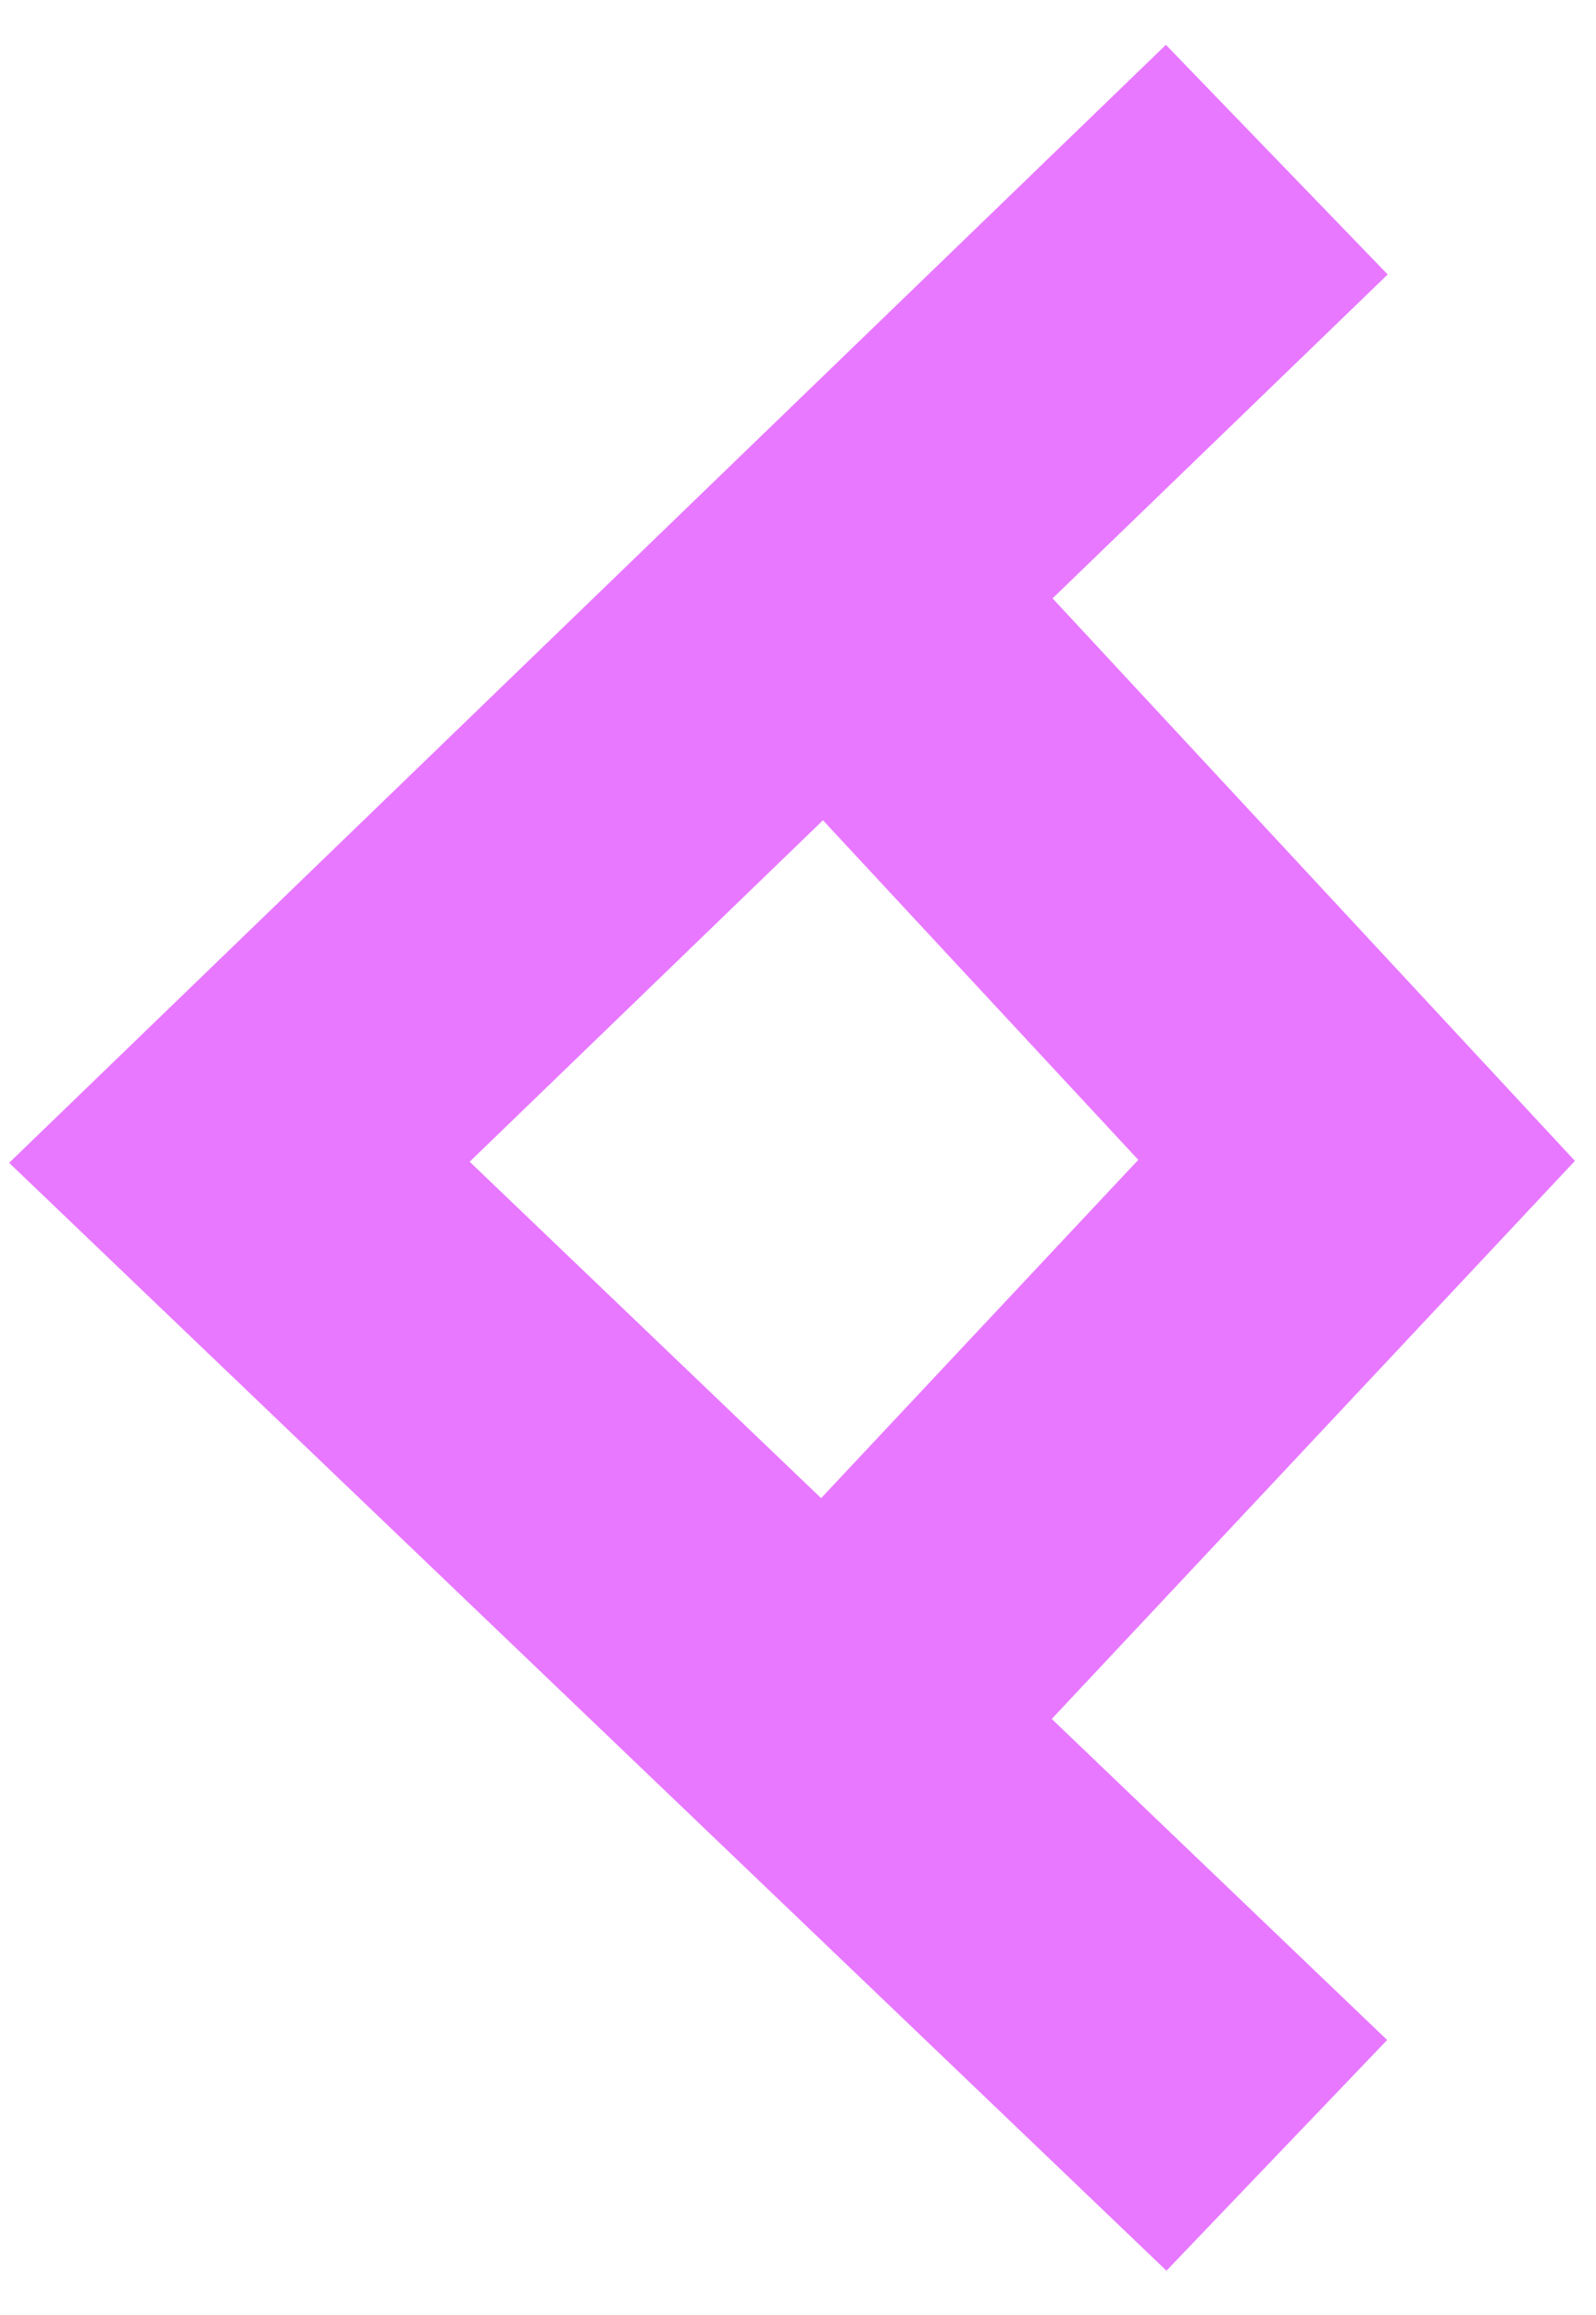 <?xml version="1.0" encoding="UTF-8"?>
<svg width="20px" height="29px" viewBox="0 0 20 29" version="1.1" xmlns="http://www.w3.org/2000/svg" xmlns:xlink="http://www.w3.org/1999/xlink">
    <!-- Generator: Sketch 50.2 (55047) - http://www.bohemiancoding.com/sketch -->
    <title>Group 11 Copy 5</title>
    <desc>Created with Sketch.</desc>
    <defs></defs>
    <g id="Page-1" stroke="none" stroke-width="1" fill="none" fill-rule="evenodd">
        <g id="Desktop-HD-Copy" transform="translate(-720, -374)" stroke="#E878FF" stroke-width="4">
            <g id="Group-11-Copy-5" transform="translate(730, 388.5) scale(1, -1) translate(-730, -388.5) translate(723, 376)">
                <polyline id="Stroke-1-Copy-3" points="7 20 14 12.464 7 5"></polyline>
                <polyline id="Stroke-1-Copy" transform="translate(6.5, 12.5) scale(-1, 1) translate(-6.5, -12.5) " points="0 25 13 12.44 0 0"></polyline>
            </g>
        </g>
    </g>
</svg>